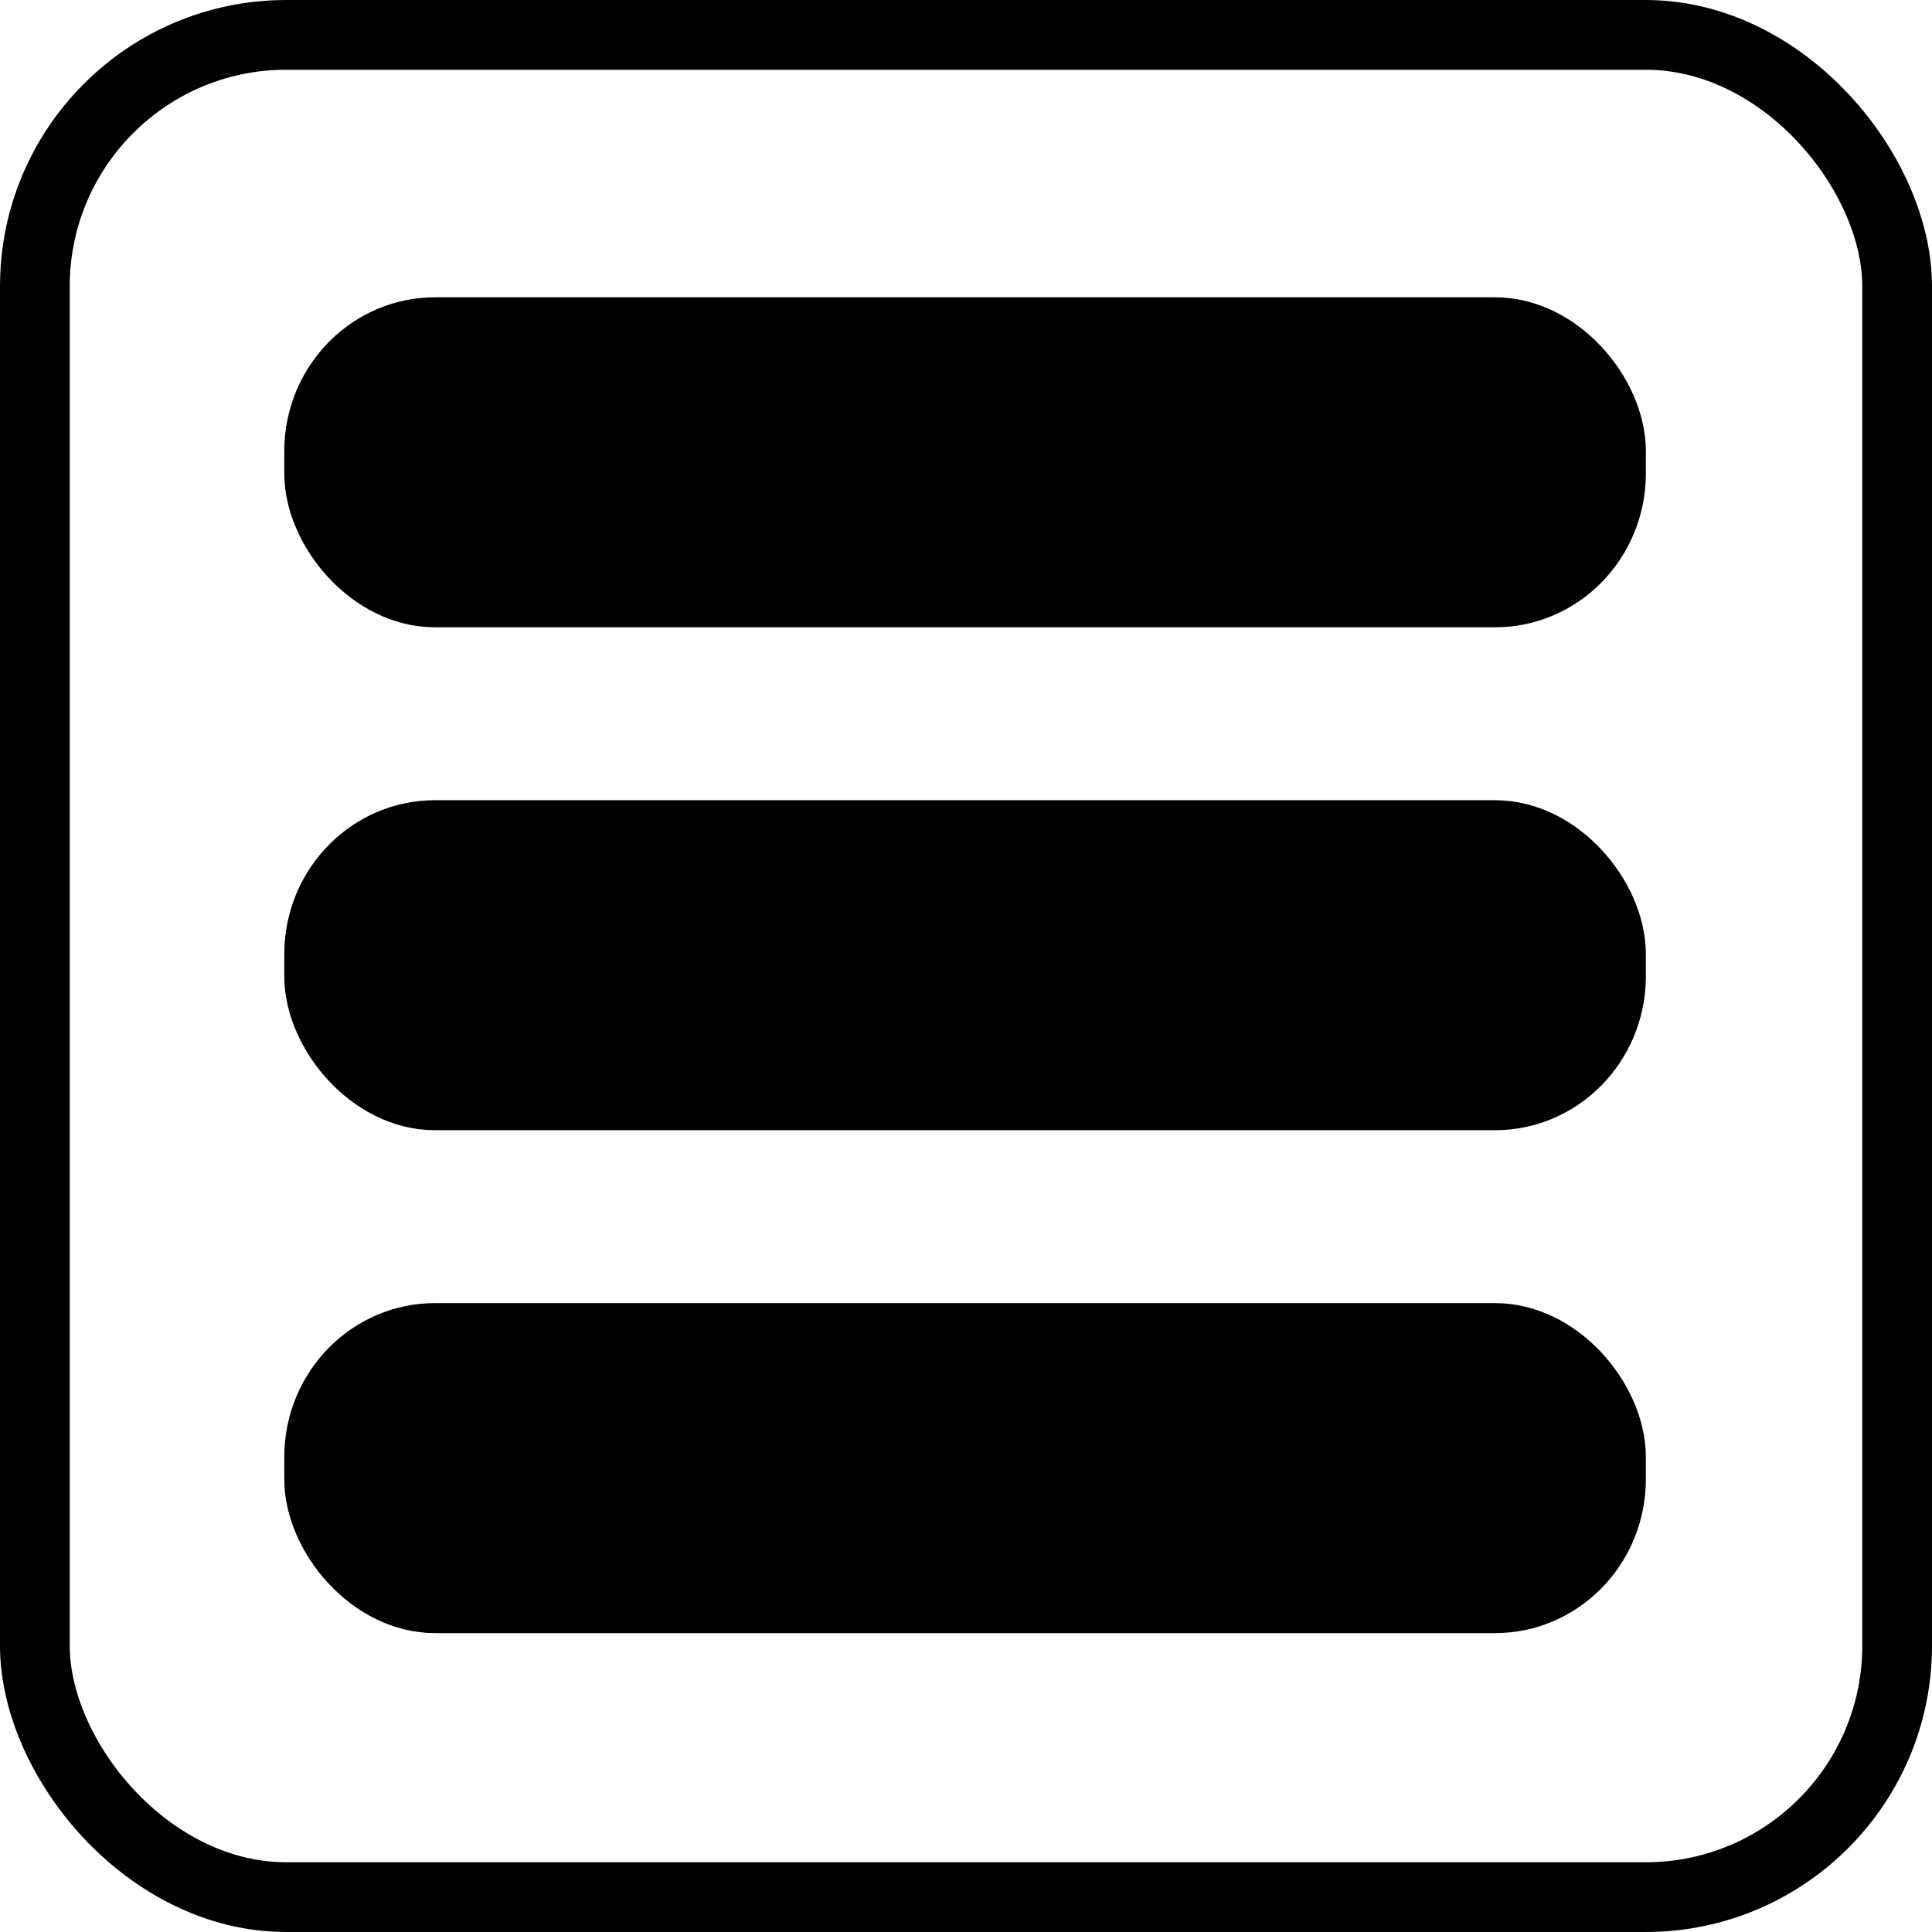 <?xml version="1.0" encoding="UTF-8" standalone="no"?>
<!-- Created with Inkscape (http://www.inkscape.org/) -->

<svg
   width="98.957mm"
   height="98.957mm"
   viewBox="0 0 98.957 98.957"
   version="1.1"
   id="svg1"
   inkscape:version="1.3 (0e150ed6c4, 2023-07-21)"
   sodipodi:docname="menu.svg"
   inkscape:export-filename="menu.png"
   inkscape:export-xdpi="96"
   inkscape:export-ydpi="96"
   xmlns:inkscape="http://www.inkscape.org/namespaces/inkscape"
   xmlns:sodipodi="http://sodipodi.sourceforge.net/DTD/sodipodi-0.dtd"
   xmlns="http://www.w3.org/2000/svg"
   xmlns:svg="http://www.w3.org/2000/svg">
  <sodipodi:namedview
     id="namedview1"
     pagecolor="#ffffff"
     bordercolor="#000000"
     borderopacity="0.25"
     inkscape:showpageshadow="2"
     inkscape:pageopacity="0.0"
     inkscape:pagecheckerboard="true"
     inkscape:deskcolor="#d1d1d1"
     inkscape:document-units="mm"
     showguides="false"
     inkscape:zoom="0.63695988"
     inkscape:cx="119.31678"
     inkscape:cy="402.69412"
     inkscape:window-width="1536"
     inkscape:window-height="953"
     inkscape:window-x="-8"
     inkscape:window-y="-8"
     inkscape:window-maximized="1"
     inkscape:current-layer="layer1" />
  <defs
     id="defs1" />
  <g
     inkscape:label="Layer 1"
     inkscape:groupmode="layer"
     id="layer1"
     transform="translate(-73.475,-42.321)">
    <rect
       style="fill:#f9f9f9;stroke:#000000;stroke-width:3.572;fill-opacity:0"
       id="rect1"
       width="95.385"
       height="95.385"
       x="75.261"
       y="44.107"
       ry="12.877"
       rx="12.877" />
    <g
       id="g3"
       transform="matrix(0.998,0,0,1.093,0.535,-5.054)"
       style="fill:#000000;fill-opacity:1">
      <rect
         style="fill:#000000;fill-opacity:1;stroke:#000000;stroke-width:3.419"
         id="rect2"
         width="66.462"
         height="12.046"
         x="89.385"
         y="58.985"
         ry="5.508"
         rx="6.033" />
      <rect
         style="fill:#000000;fill-opacity:1;stroke:#000000;stroke-width:3.419"
         id="rect2-3"
         width="66.462"
         height="12.046"
         x="89.385"
         y="82.552"
         ry="5.508"
         rx="6.033" />
      <rect
         style="fill:#000000;fill-opacity:1;stroke:#000000;stroke-width:3.419"
         id="rect2-3-2"
         width="66.462"
         height="12.046"
         x="89.385"
         y="106.119"
         ry="5.508"
         rx="6.033" />
    </g>
  </g>
</svg>
